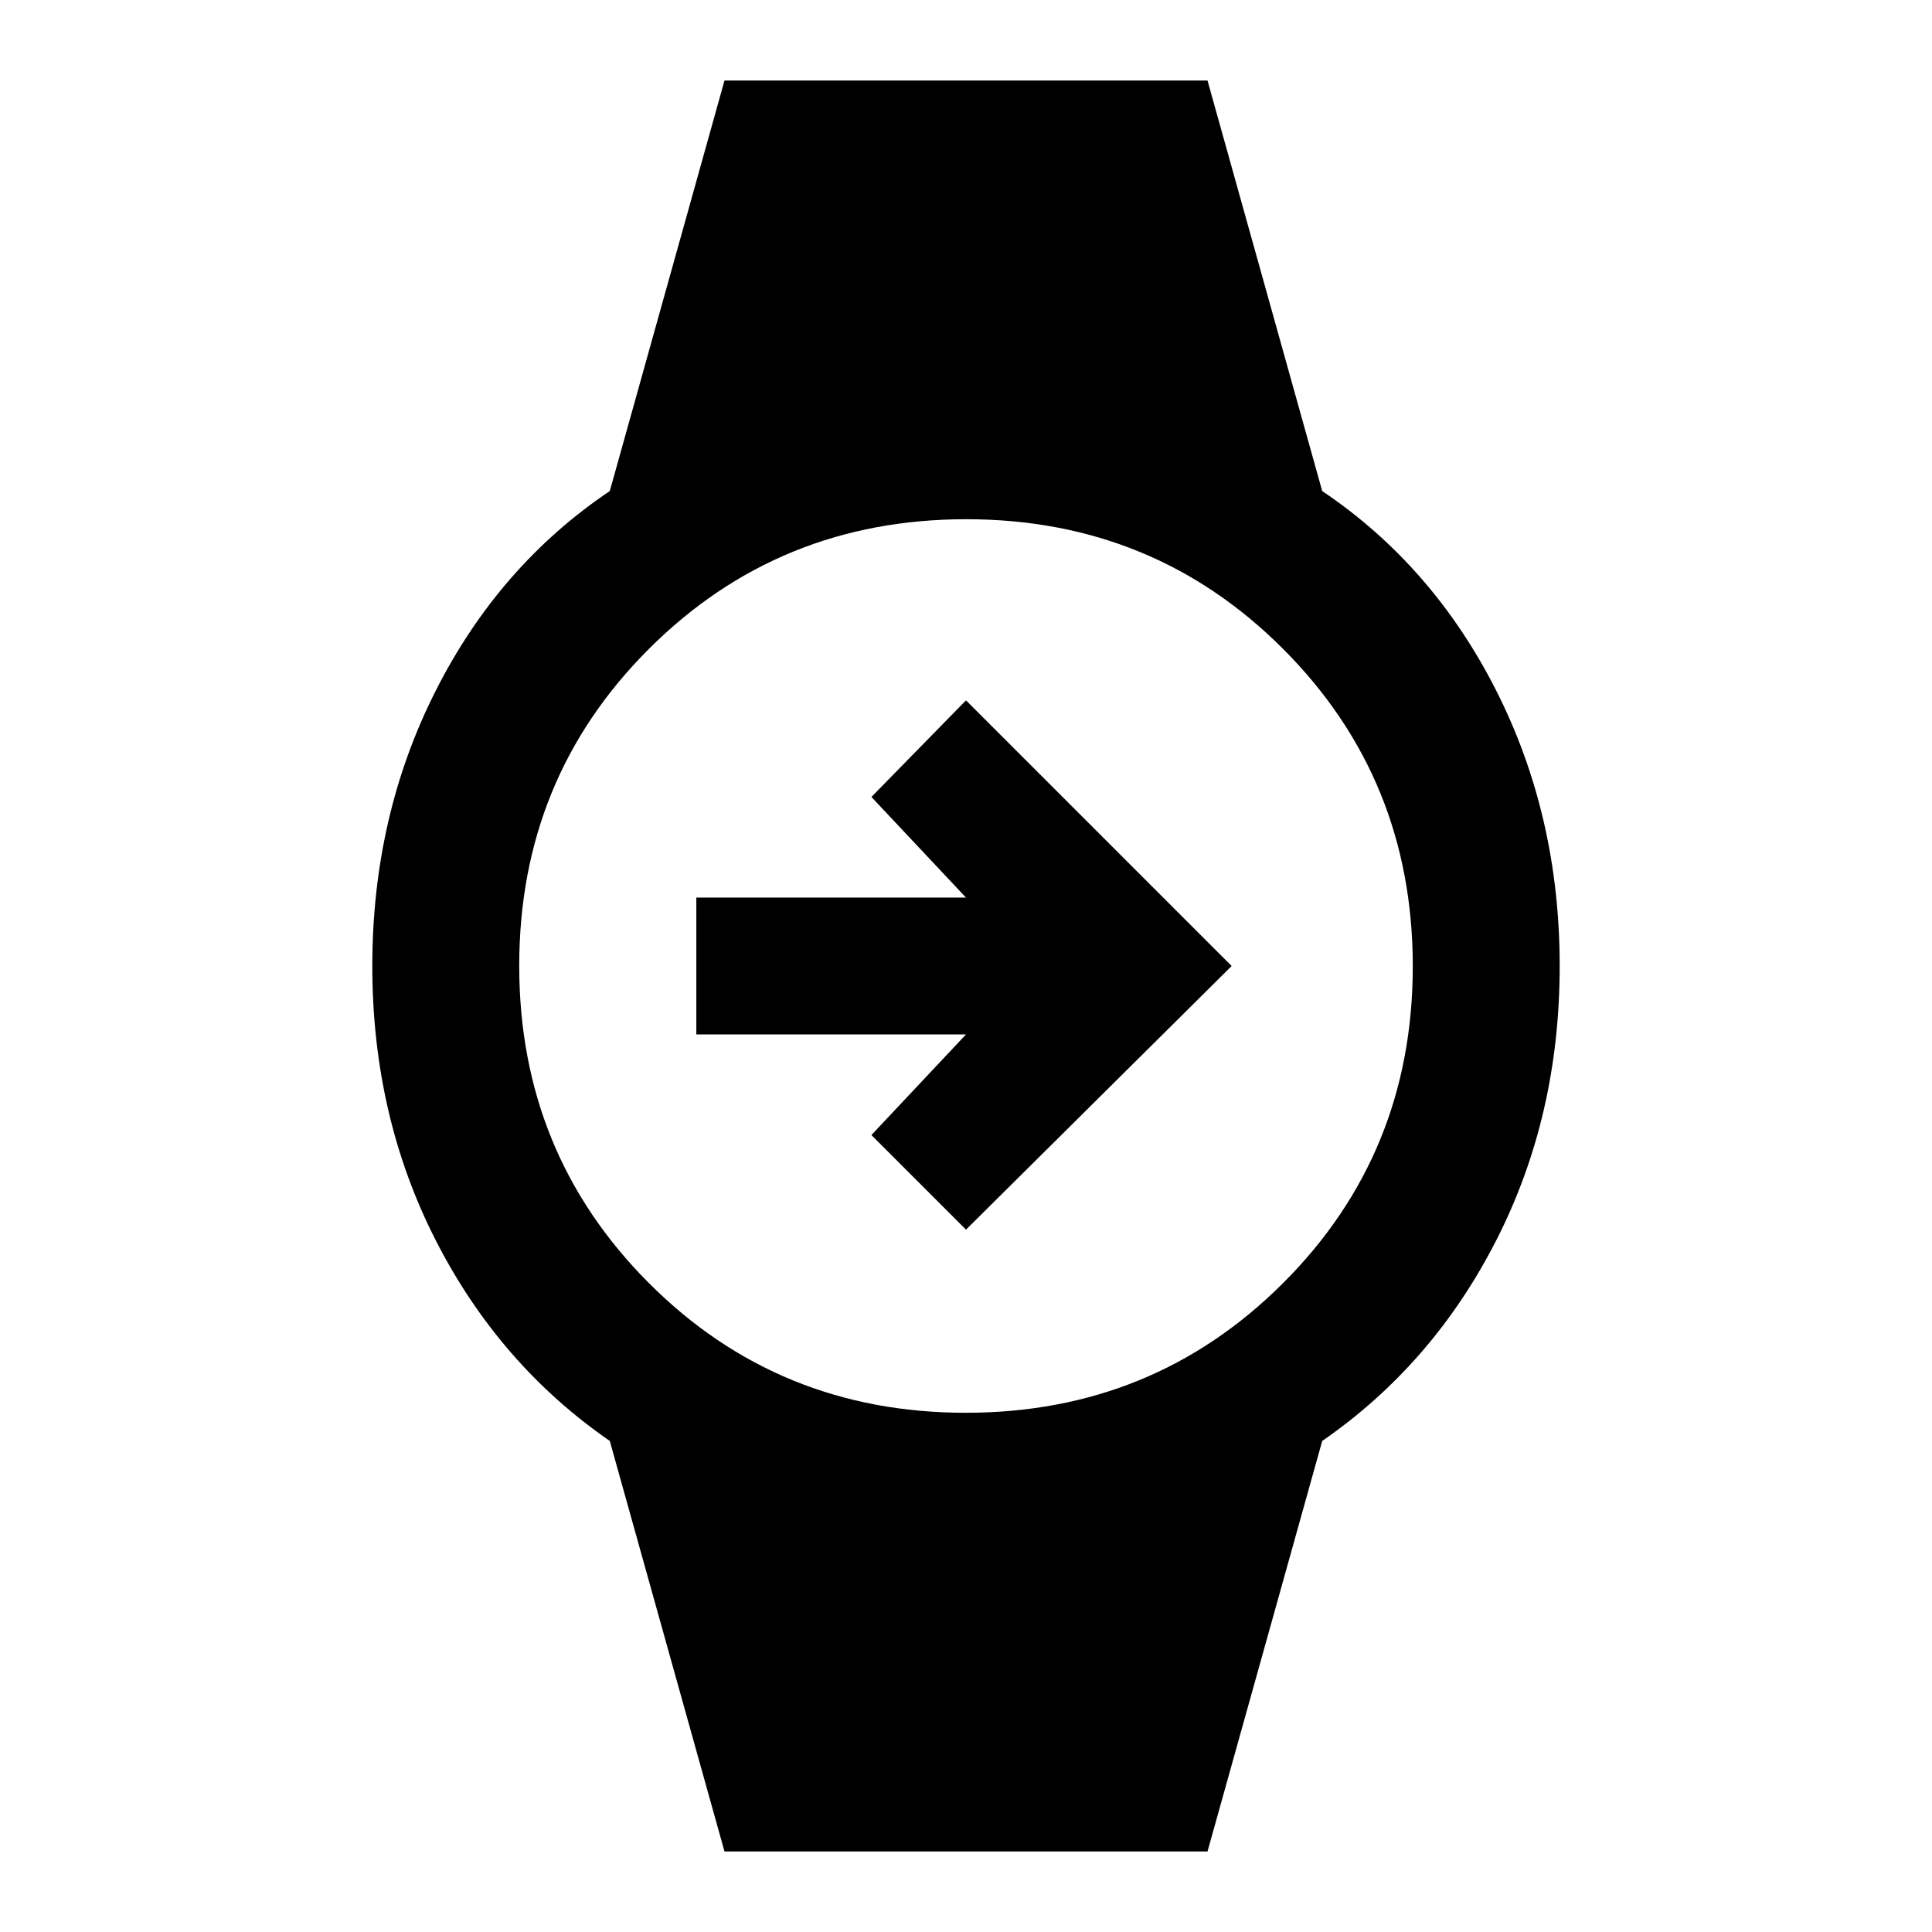 <svg xmlns="http://www.w3.org/2000/svg" height="48" viewBox="0 -960 960 960" width="48"><path d="m480-349-47-47 47-50H346v-68h134l-47-50 47-48 132 132-132 131ZM360-40l-57-204q-55-38-86.5-99.73Q185-405.47 185-480t31.5-136.77Q248-679 303-716l57-204h240l57 204q55 37 86.5 99.23Q775-554.53 775-480t-31.5 136.27Q712-282 657-244L600-40H360Zm119.88-218q93.12 0 157.62-64.38t64.5-157.5q0-93.12-64.38-157.62T480.12-702Q387-702 322.5-637.62T258-480.12q0 93.12 64.38 157.62t157.5 64.5Z"/></svg>